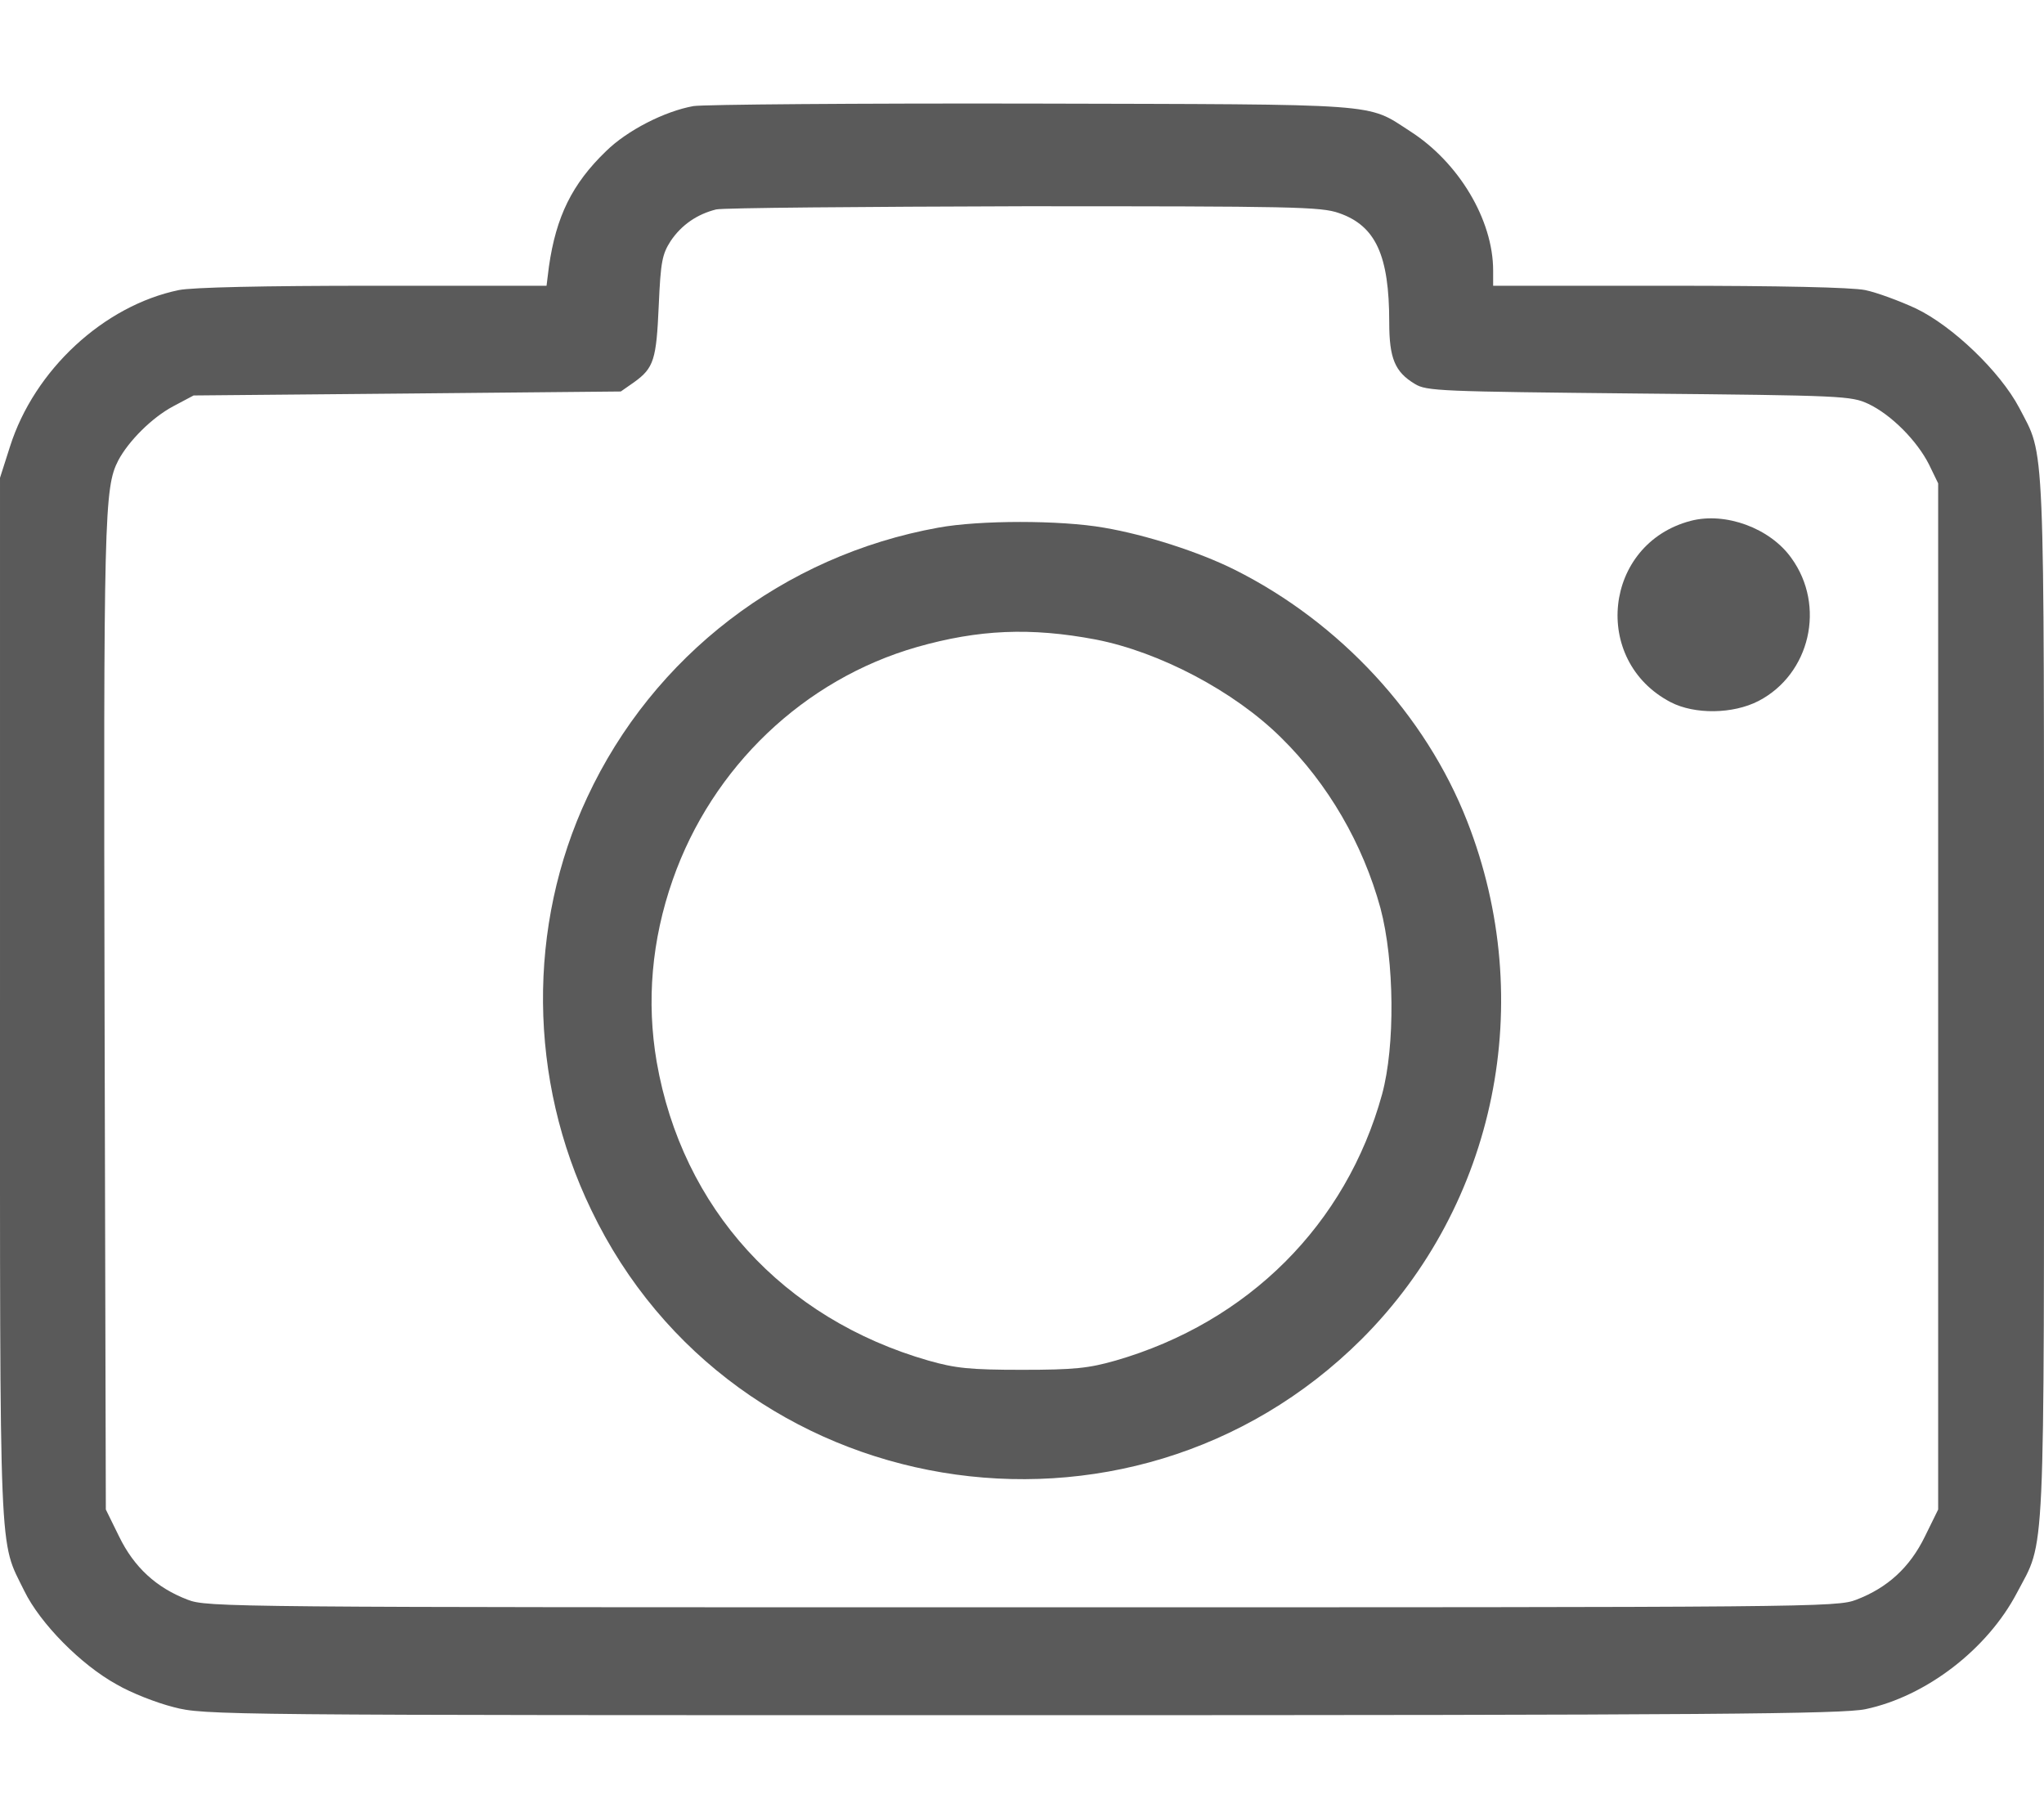 <svg width="18" height="16" viewBox="0 0 18 16" fill="none" xmlns="http://www.w3.org/2000/svg">
<g id="Black">
<path id="Vector" d="M6.107 0.934C5.854 0.979 5.523 1.148 5.337 1.331C5.038 1.619 4.897 1.907 4.834 2.347L4.813 2.516H3.287C2.317 2.516 1.695 2.53 1.575 2.554C0.914 2.691 0.302 3.257 0.088 3.932L1.64521e-05 4.207V8.802C1.64521e-05 13.843 -0.011 13.548 0.214 14.008C0.355 14.296 0.714 14.659 1.027 14.831C1.153 14.905 1.378 14.993 1.529 15.031C1.8 15.102 1.923 15.102 8.996 15.102C15.103 15.102 16.225 15.091 16.428 15.049C16.963 14.936 17.501 14.521 17.761 14.026C18.014 13.544 18 13.868 18 8.791C18 3.753 18.011 4.034 17.782 3.591C17.613 3.271 17.195 2.871 16.872 2.716C16.727 2.649 16.527 2.575 16.425 2.554C16.305 2.53 15.68 2.516 14.695 2.516H13.149V2.382C13.149 1.936 12.846 1.429 12.417 1.155C12.03 0.905 12.206 0.92 9.088 0.912C7.541 0.909 6.198 0.92 6.107 0.934ZM11.791 1.876C12.115 1.988 12.234 2.248 12.234 2.839C12.234 3.155 12.284 3.275 12.459 3.38C12.561 3.444 12.684 3.447 14.432 3.465C16.232 3.482 16.302 3.486 16.453 3.556C16.654 3.651 16.882 3.88 16.988 4.091L17.068 4.256V8.773V13.291L16.952 13.527C16.819 13.801 16.622 13.98 16.348 14.085C16.175 14.152 15.993 14.152 9 14.152C2.007 14.152 1.825 14.152 1.652 14.085C1.378 13.98 1.181 13.801 1.048 13.527L0.932 13.291L0.921 8.949C0.911 4.534 0.918 4.295 1.041 4.055C1.132 3.883 1.339 3.676 1.526 3.577L1.705 3.482L3.586 3.465L5.467 3.447L5.583 3.366C5.759 3.24 5.78 3.166 5.801 2.691C5.818 2.301 5.832 2.238 5.906 2.122C6.001 1.981 6.138 1.886 6.307 1.844C6.367 1.83 7.587 1.82 9.018 1.816C11.384 1.816 11.633 1.82 11.791 1.876Z" fill="#5A5A5A"/>
<path id="Vector_2" d="M14.889 4.586C14.122 4.787 14.01 5.817 14.713 6.183C14.924 6.292 15.261 6.288 15.486 6.172C15.94 5.936 16.081 5.335 15.775 4.913C15.588 4.65 15.195 4.506 14.889 4.586Z" fill="#5A5A5A"/>
<path id="Vector_3" d="M8.262 4.646C6.901 4.892 5.752 5.775 5.172 7.019C4.641 8.151 4.651 9.505 5.207 10.654C6.455 13.256 9.939 13.836 11.992 11.79C13.177 10.605 13.542 8.816 12.92 7.23C12.554 6.295 11.799 5.479 10.87 5.015C10.561 4.861 10.093 4.709 9.721 4.646C9.338 4.579 8.627 4.579 8.262 4.646ZM9.65 5.631C10.209 5.74 10.867 6.084 11.282 6.495C11.697 6.903 12.002 7.431 12.157 7.997C12.28 8.461 12.287 9.209 12.171 9.635C11.855 10.781 10.993 11.642 9.823 11.98C9.587 12.047 9.461 12.061 9 12.061C8.54 12.061 8.413 12.047 8.177 11.98C6.894 11.611 6.008 10.64 5.783 9.35C5.692 8.819 5.738 8.278 5.924 7.747C6.272 6.752 7.081 5.982 8.075 5.697C8.617 5.543 9.074 5.522 9.65 5.631Z" fill="#5A5A5A"/>
</g>
</svg>
